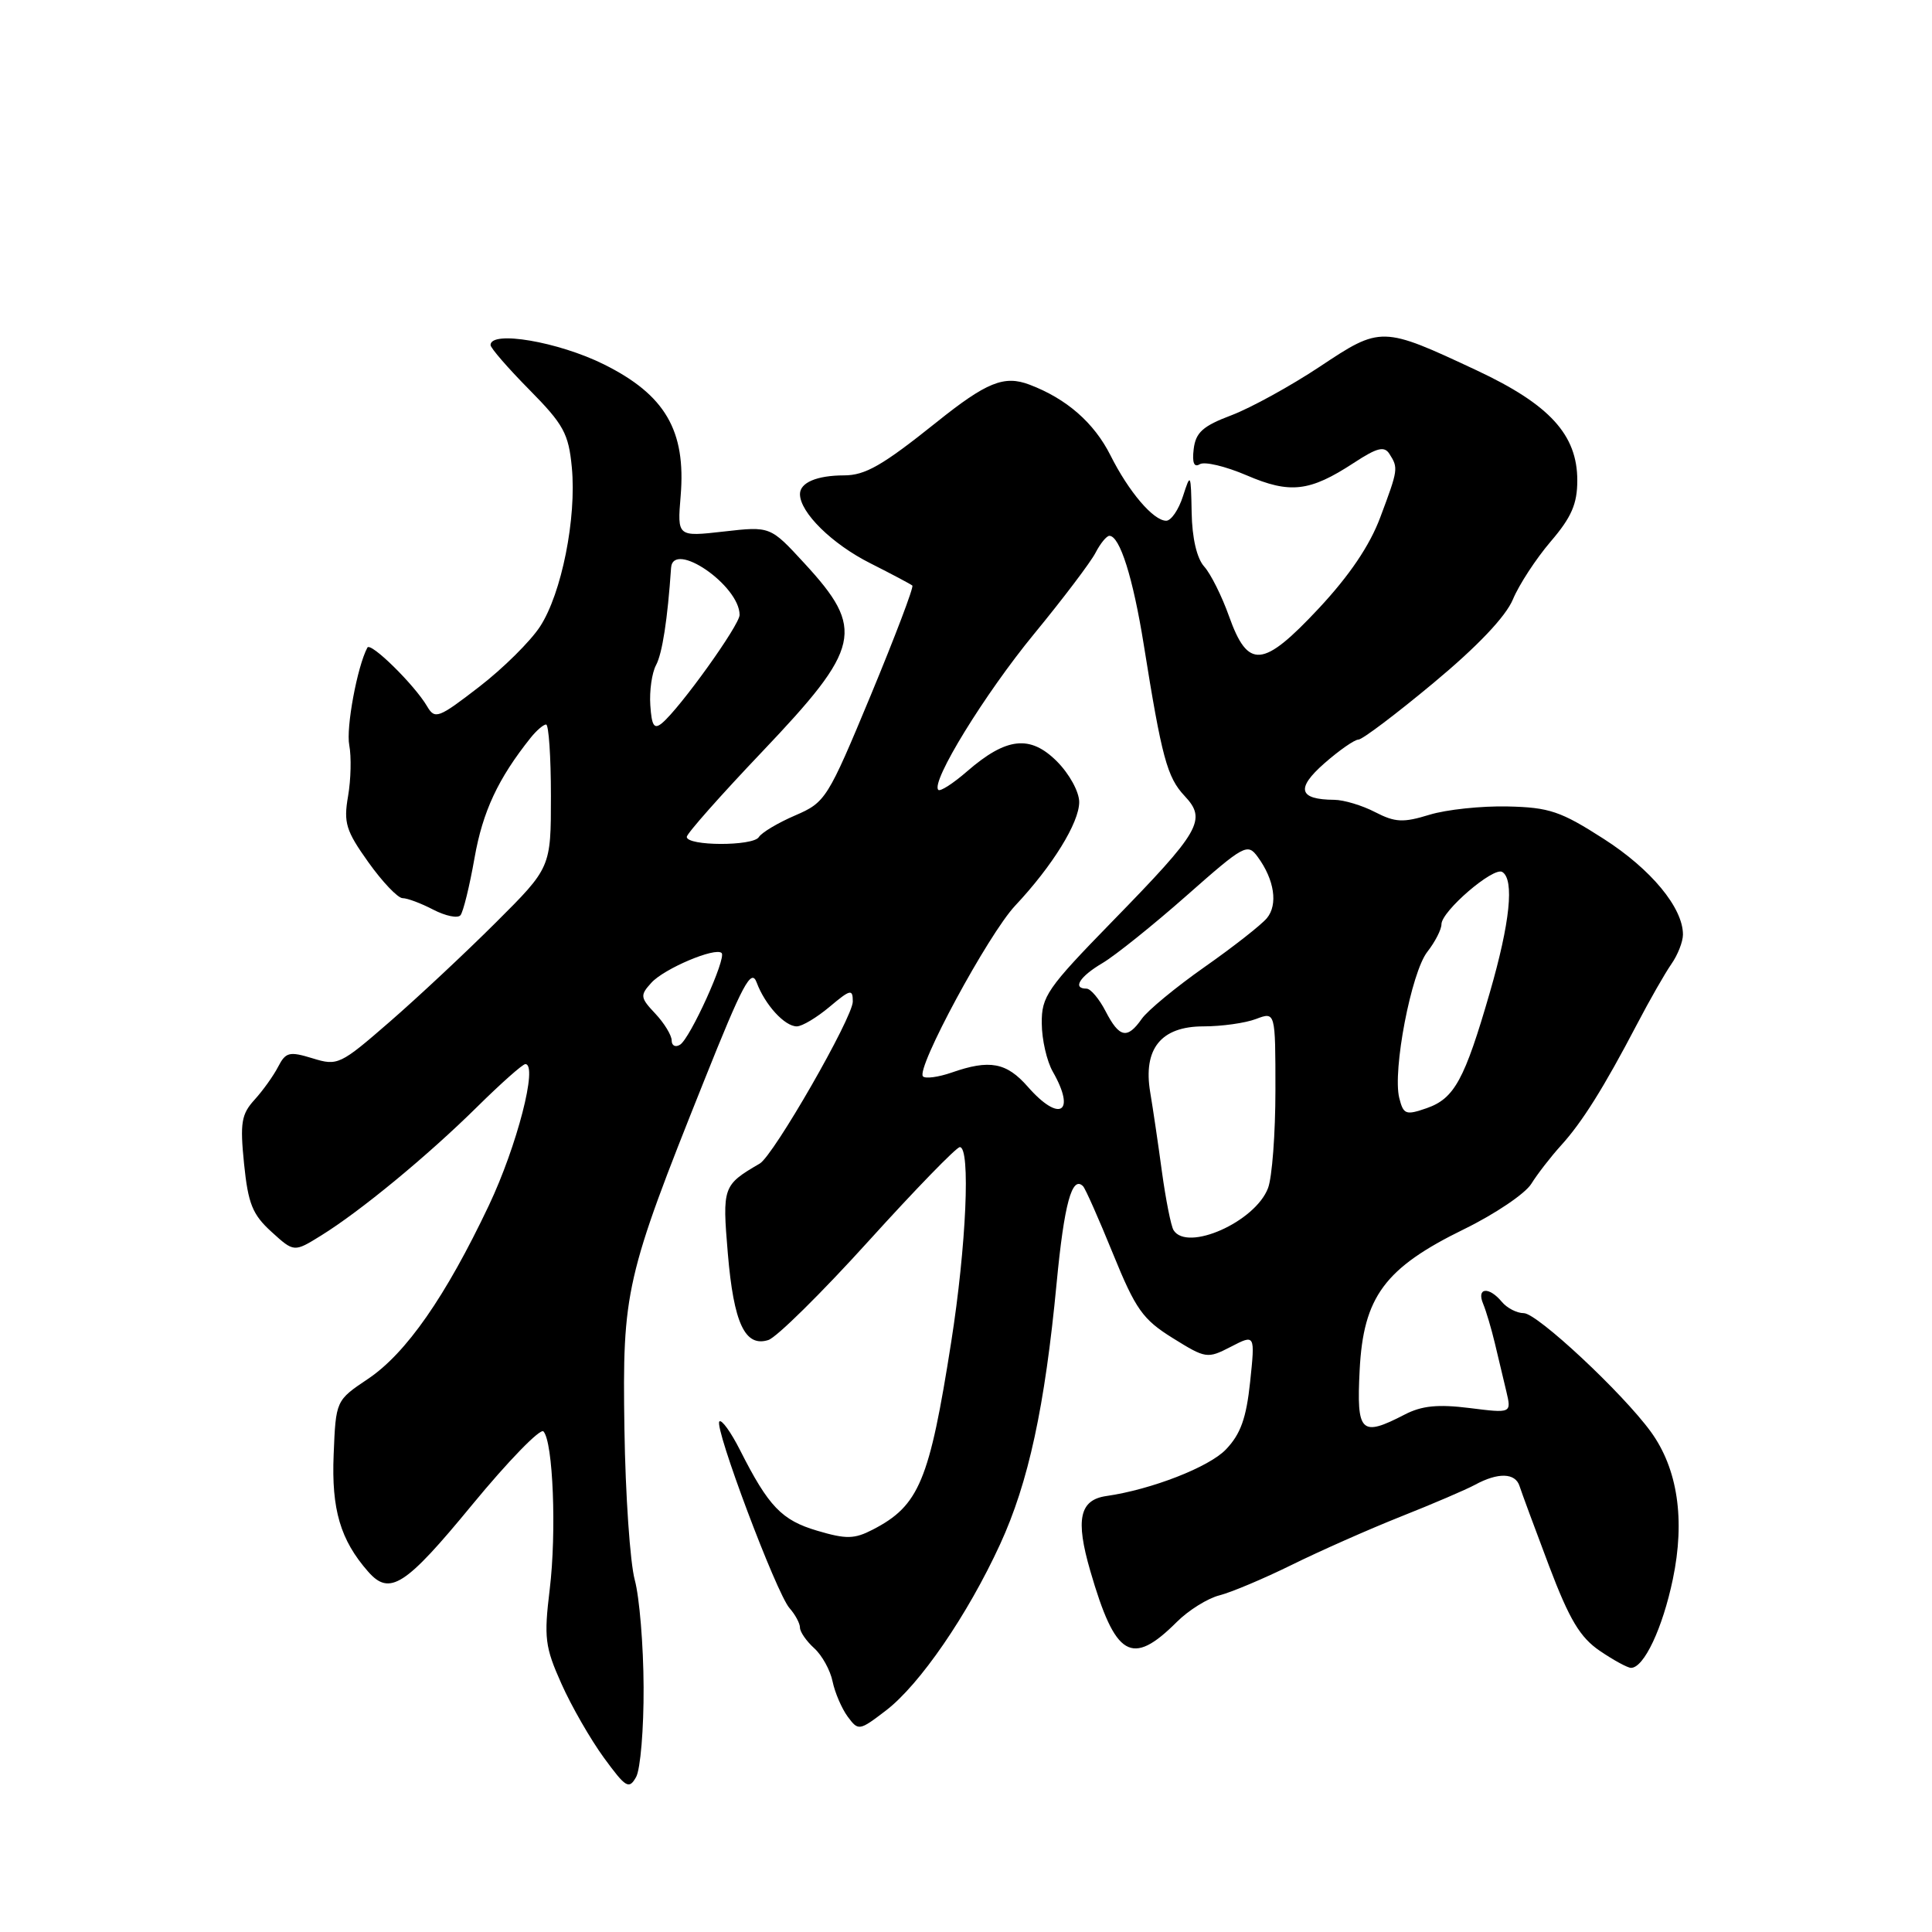 <?xml version="1.0" encoding="UTF-8" standalone="no"?>
<!DOCTYPE svg PUBLIC "-//W3C//DTD SVG 1.1//EN" "http://www.w3.org/Graphics/SVG/1.1/DTD/svg11.dtd" >
<svg xmlns="http://www.w3.org/2000/svg" xmlns:xlink="http://www.w3.org/1999/xlink" version="1.1" viewBox="0 0 256 256">
 <g >
 <path fill="currentColor"
d=" M 85.28 223.55 C 85.26 218.02 84.73 211.63 84.11 209.35 C 83.49 207.07 82.87 198.07 82.74 189.35 C 82.46 171.04 82.86 169.29 93.30 143.20 C 98.42 130.38 99.55 128.27 100.26 130.18 C 101.36 133.14 103.97 136.00 105.58 136.00 C 106.28 136.00 108.23 134.83 109.92 133.41 C 112.69 131.08 113.00 131.01 113.00 132.71 C 113.00 134.83 102.50 153.12 100.67 154.18 C 95.78 157.03 95.70 157.26 96.44 166.08 C 97.22 175.34 98.72 178.54 101.81 177.56 C 102.89 177.22 108.86 171.33 115.07 164.47 C 121.28 157.61 126.73 152.00 127.18 152.00 C 128.62 152.00 128.04 165.09 126.04 177.82 C 123.15 196.24 121.79 199.51 115.65 202.68 C 113.21 203.94 112.14 203.97 108.29 202.83 C 103.58 201.44 101.84 199.63 98.06 192.15 C 96.85 189.76 95.62 188.05 95.32 188.35 C 94.59 189.08 102.86 211.08 104.61 213.08 C 105.38 213.95 106.00 215.11 106.00 215.67 C 106.00 216.23 106.85 217.46 107.89 218.40 C 108.92 219.33 110.02 221.32 110.32 222.80 C 110.63 224.29 111.53 226.38 112.32 227.46 C 113.74 229.37 113.85 229.36 117.38 226.66 C 121.86 223.24 128.21 214.00 132.52 204.62 C 136.28 196.45 138.45 186.41 140.01 170.00 C 141.01 159.52 142.05 155.71 143.51 157.18 C 143.81 157.47 145.59 161.49 147.47 166.11 C 150.48 173.51 151.42 174.83 155.39 177.30 C 159.78 180.03 159.98 180.06 163.10 178.45 C 166.31 176.79 166.31 176.79 165.65 183.10 C 165.14 187.93 164.39 190.02 162.44 192.06 C 160.21 194.40 152.57 197.37 146.61 198.23 C 143.04 198.74 142.48 201.32 144.47 208.16 C 147.79 219.61 149.95 220.89 155.93 214.92 C 157.48 213.37 160.03 211.78 161.59 211.39 C 163.16 210.99 167.48 209.17 171.19 207.34 C 174.90 205.51 181.40 202.63 185.65 200.94 C 189.89 199.26 194.29 197.37 195.43 196.75 C 198.50 195.08 200.79 195.14 201.35 196.92 C 201.63 197.79 203.39 202.55 205.26 207.50 C 207.96 214.62 209.37 216.97 211.99 218.75 C 213.81 219.99 215.67 221.00 216.12 221.00 C 217.83 221.00 220.30 215.76 221.66 209.25 C 223.31 201.36 222.30 194.61 218.74 189.71 C 214.99 184.56 203.68 174.00 201.91 174.00 C 200.99 174.00 199.68 173.32 199.00 172.50 C 197.29 170.44 195.62 170.60 196.52 172.75 C 196.92 173.71 197.62 176.07 198.08 178.00 C 198.54 179.93 199.22 182.80 199.60 184.38 C 200.28 187.27 200.28 187.27 194.71 186.57 C 190.54 186.05 188.39 186.26 186.12 187.44 C 180.32 190.44 179.74 189.87 180.16 181.57 C 180.65 171.83 183.48 168.01 194.00 162.87 C 198.09 160.87 202.09 158.17 202.90 156.87 C 203.71 155.57 205.49 153.27 206.85 151.77 C 209.66 148.68 212.51 144.12 216.91 135.72 C 218.57 132.54 220.62 128.96 221.46 127.75 C 222.31 126.54 223.00 124.78 223.00 123.83 C 223.00 120.28 218.78 115.18 212.51 111.16 C 206.81 107.50 205.29 106.98 199.77 106.86 C 196.32 106.78 191.66 107.27 189.41 107.96 C 185.93 109.03 184.87 108.98 182.21 107.61 C 180.50 106.72 178.06 105.99 176.80 105.98 C 172.08 105.95 171.68 104.49 175.48 101.15 C 177.45 99.42 179.49 98.00 180.00 98.00 C 180.51 98.00 184.99 94.62 189.96 90.48 C 195.78 85.64 199.51 81.71 200.47 79.42 C 201.28 77.47 203.54 74.02 205.47 71.76 C 208.23 68.54 209.00 66.77 209.00 63.66 C 209.00 57.61 205.35 53.61 195.66 49.07 C 183.12 43.20 182.98 43.19 174.87 48.59 C 171.01 51.15 165.75 54.04 163.18 55.02 C 159.38 56.45 158.44 57.30 158.17 59.50 C 157.95 61.33 158.22 61.98 158.98 61.51 C 159.61 61.12 162.40 61.79 165.18 62.98 C 170.94 65.46 173.54 65.16 179.38 61.34 C 182.48 59.31 183.43 59.07 184.11 60.15 C 185.30 62.01 185.27 62.21 182.90 68.53 C 181.50 72.29 178.81 76.26 174.74 80.62 C 167.33 88.54 165.37 88.71 162.85 81.65 C 161.90 78.98 160.42 76.02 159.56 75.07 C 158.59 73.99 157.96 71.31 157.90 67.92 C 157.80 62.70 157.76 62.62 156.75 65.75 C 156.18 67.54 155.18 69.00 154.53 69.00 C 152.83 69.00 149.56 65.16 147.14 60.33 C 144.97 56.02 141.33 52.83 136.42 50.97 C 133.06 49.69 130.73 50.63 124.08 55.96 C 116.93 61.68 114.66 62.99 111.83 62.99 C 108.23 63.00 106.00 63.95 106.00 65.47 C 106.00 67.91 110.26 72.10 115.35 74.65 C 118.18 76.08 120.67 77.40 120.89 77.59 C 121.10 77.78 118.62 84.31 115.39 92.10 C 109.66 105.88 109.39 106.31 105.36 108.05 C 103.08 109.03 100.92 110.32 100.55 110.92 C 99.79 112.14 91.00 112.12 91.00 110.89 C 91.00 110.46 95.48 105.40 100.96 99.64 C 114.13 85.79 114.67 83.40 106.57 74.62 C 102.07 69.73 102.07 69.73 95.91 70.43 C 89.74 71.13 89.74 71.13 90.19 65.71 C 90.91 57.05 88.14 52.31 80.00 48.27 C 73.97 45.28 65.00 43.75 65.00 45.72 C 65.00 46.11 67.31 48.78 70.14 51.64 C 74.68 56.24 75.34 57.44 75.77 61.93 C 76.41 68.64 74.42 78.63 71.56 83.02 C 70.30 84.96 66.67 88.56 63.49 91.01 C 58.09 95.18 57.63 95.35 56.60 93.60 C 54.94 90.76 49.10 85.02 48.68 85.81 C 47.34 88.31 45.83 96.44 46.28 98.74 C 46.57 100.26 46.50 103.30 46.12 105.50 C 45.51 109.02 45.83 110.07 48.81 114.25 C 50.67 116.86 52.71 119.00 53.34 119.01 C 53.98 119.01 55.81 119.70 57.42 120.54 C 59.03 121.37 60.64 121.71 61.01 121.28 C 61.38 120.85 62.22 117.42 62.88 113.67 C 63.96 107.53 66.00 103.16 70.32 97.75 C 71.09 96.79 72.01 96.00 72.36 96.00 C 72.71 96.00 73.00 100.27 73.00 105.48 C 73.00 114.96 73.00 114.96 65.71 122.23 C 61.70 126.23 55.37 132.15 51.63 135.40 C 45.07 141.10 44.74 141.26 41.41 140.23 C 38.34 139.29 37.86 139.41 36.86 141.34 C 36.25 142.53 34.84 144.50 33.73 145.72 C 31.98 147.64 31.79 148.78 32.34 154.22 C 32.88 159.50 33.45 160.93 35.97 163.22 C 38.96 165.94 38.96 165.94 42.54 163.72 C 47.73 160.51 56.64 153.17 63.23 146.66 C 66.38 143.55 69.25 141.00 69.61 141.00 C 71.31 141.00 68.51 151.85 64.78 159.72 C 59.05 171.80 53.81 179.33 48.76 182.71 C 44.50 185.57 44.50 185.57 44.21 192.75 C 43.91 200.01 45.10 204.06 48.78 208.25 C 51.63 211.50 53.69 210.18 62.54 199.42 C 67.33 193.60 71.59 189.22 72.01 189.67 C 73.29 191.04 73.76 203.02 72.84 210.60 C 72.06 217.02 72.21 218.23 74.39 223.10 C 75.71 226.07 78.25 230.48 80.02 232.91 C 82.94 236.90 83.34 237.14 84.29 235.46 C 84.86 234.43 85.31 229.07 85.28 223.55 Z  M 155.50 163.00 C 155.16 162.44 154.47 158.96 153.96 155.25 C 153.46 151.54 152.76 146.81 152.41 144.74 C 151.44 138.97 153.84 136.00 159.46 136.00 C 161.88 136.00 165.02 135.56 166.43 135.02 C 169.00 134.05 169.00 134.05 169.00 144.46 C 169.00 150.19 168.56 156.02 168.02 157.43 C 166.32 161.91 157.30 165.91 155.50 163.00 Z  M 185.41 145.49 C 184.50 141.86 187.00 128.83 189.13 126.12 C 190.16 124.80 191.00 123.16 191.00 122.47 C 191.00 120.74 197.89 114.82 199.06 115.54 C 200.68 116.54 200.09 122.26 197.41 131.51 C 194.06 143.09 192.71 145.56 189.04 146.84 C 186.27 147.80 185.96 147.68 185.41 145.49 Z  M 136.19 144.00 C 133.36 140.77 131.13 140.36 126.10 142.12 C 124.34 142.73 122.63 142.96 122.30 142.63 C 121.32 141.65 130.96 123.79 134.52 120.00 C 139.46 114.74 143.00 109.01 143.00 106.28 C 143.00 104.92 141.70 102.55 140.05 100.89 C 136.50 97.34 133.35 97.69 128.14 102.21 C 126.30 103.81 124.58 104.92 124.33 104.66 C 123.30 103.64 130.46 91.98 137.02 84.00 C 140.86 79.33 144.52 74.49 145.16 73.25 C 145.80 72.01 146.63 71.00 147.00 71.00 C 148.38 71.00 150.13 76.55 151.55 85.40 C 153.94 100.37 154.65 103.00 156.96 105.46 C 159.94 108.63 159.09 110.10 147.37 122.11 C 138.75 130.95 138.00 132.03 138.04 135.61 C 138.05 137.75 138.71 140.62 139.50 142.00 C 142.62 147.46 140.40 148.80 136.19 144.00 Z  M 89.00 137.87 C 89.00 137.19 88.03 135.59 86.84 134.32 C 84.83 132.19 84.79 131.89 86.30 130.23 C 87.99 128.35 94.80 125.47 95.62 126.28 C 96.28 126.95 91.45 137.60 90.11 138.43 C 89.50 138.81 89.00 138.56 89.00 137.87 Z  M 146.50 134.00 C 145.65 132.35 144.51 131.00 143.97 131.00 C 142.06 131.00 143.05 129.40 146.09 127.61 C 147.79 126.60 152.79 122.59 157.21 118.69 C 164.88 111.92 165.30 111.69 166.66 113.55 C 168.87 116.57 169.36 119.86 167.87 121.66 C 167.13 122.55 163.41 125.47 159.60 128.14 C 155.80 130.81 152.06 133.90 151.29 135.00 C 149.37 137.74 148.32 137.52 146.50 134.00 Z  M 86.17 93.45 C 86.04 91.54 86.38 89.15 86.93 88.13 C 87.76 86.58 88.46 82.04 88.92 75.25 C 89.17 71.52 98.00 77.57 98.00 81.48 C 98.00 82.83 90.11 93.83 87.72 95.82 C 86.68 96.68 86.35 96.19 86.17 93.45 Z "/>
</g>
</svg>